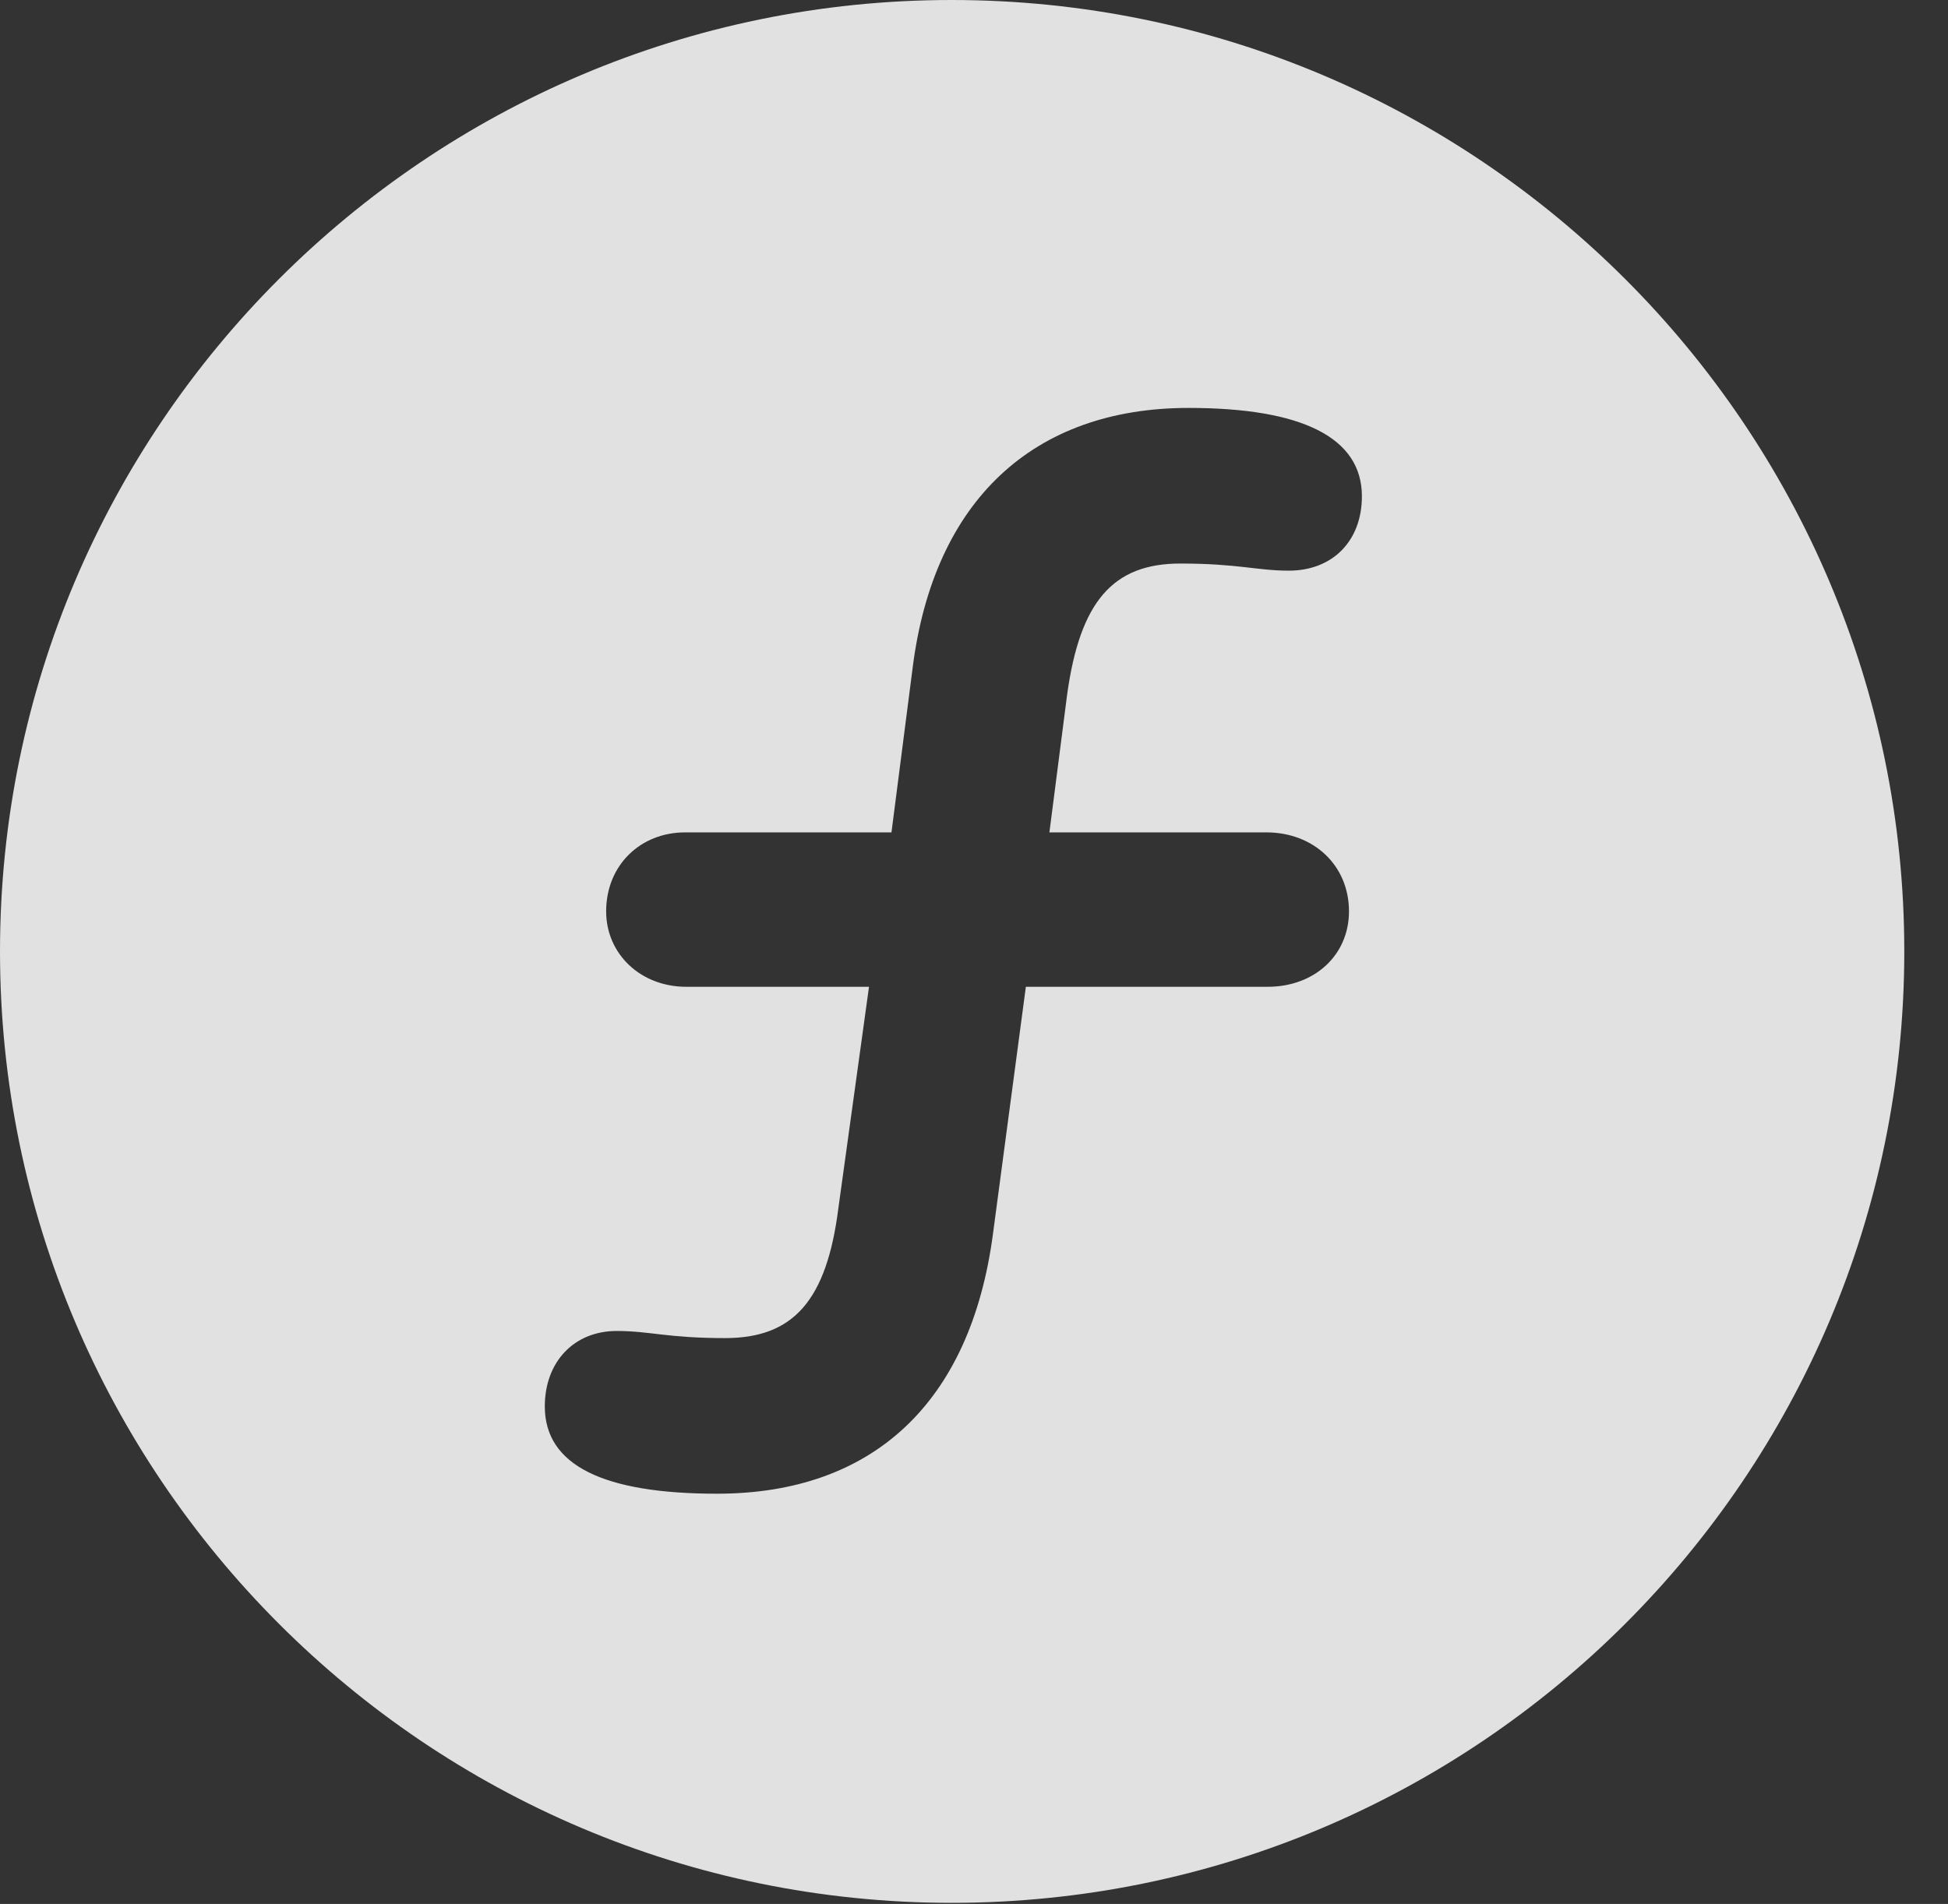 <?xml version="1.0" encoding="UTF-8"?>
<!--Generator: Apple Native CoreSVG 326-->
<!DOCTYPE svg
PUBLIC "-//W3C//DTD SVG 1.1//EN"
       "http://www.w3.org/Graphics/SVG/1.1/DTD/svg11.dtd">
<svg version="1.1" xmlns="http://www.w3.org/2000/svg" xmlns:xlink="http://www.w3.org/1999/xlink" viewBox="0 0 16.133 15.771">
 <rect x="0" y="0" width="16.133" height="15.771" fill="#333333" stroke="none"/>
 <g>
  <rect height="15.771" opacity="0" width="16.133" x="0" y="0"/>
  <path d="M15.771 7.881C15.771 12.227 12.236 15.762 7.881 15.762C3.535 15.762 0 12.227 0 7.881C0 3.535 3.535 0 7.881 0C12.236 0 15.771 3.535 15.771 7.881ZM7.559 5.527L7.383 6.895L5.674 6.895C5.303 6.895 5.02 7.168 5.02 7.549C5.02 7.9 5.303 8.174 5.684 8.174L7.197 8.174L6.943 10.01C6.846 10.771 6.572 11.084 6.006 11.084C5.527 11.084 5.381 11.025 5.107 11.025C4.756 11.025 4.512 11.279 4.512 11.65C4.512 12.139 5 12.373 5.938 12.373C7.227 12.373 8.037 11.621 8.223 10.225L8.496 8.174L10.498 8.174C10.889 8.174 11.172 7.91 11.172 7.549C11.172 7.168 10.879 6.895 10.488 6.895L8.691 6.895L8.838 5.752C8.945 4.98 9.219 4.668 9.775 4.668C10.254 4.668 10.41 4.727 10.674 4.727C11.035 4.727 11.279 4.482 11.279 4.111C11.279 3.623 10.781 3.379 9.844 3.379C8.555 3.379 7.734 4.15 7.559 5.527Z" fill="white" fill-opacity="0.85"/>
 </g>
</svg>

